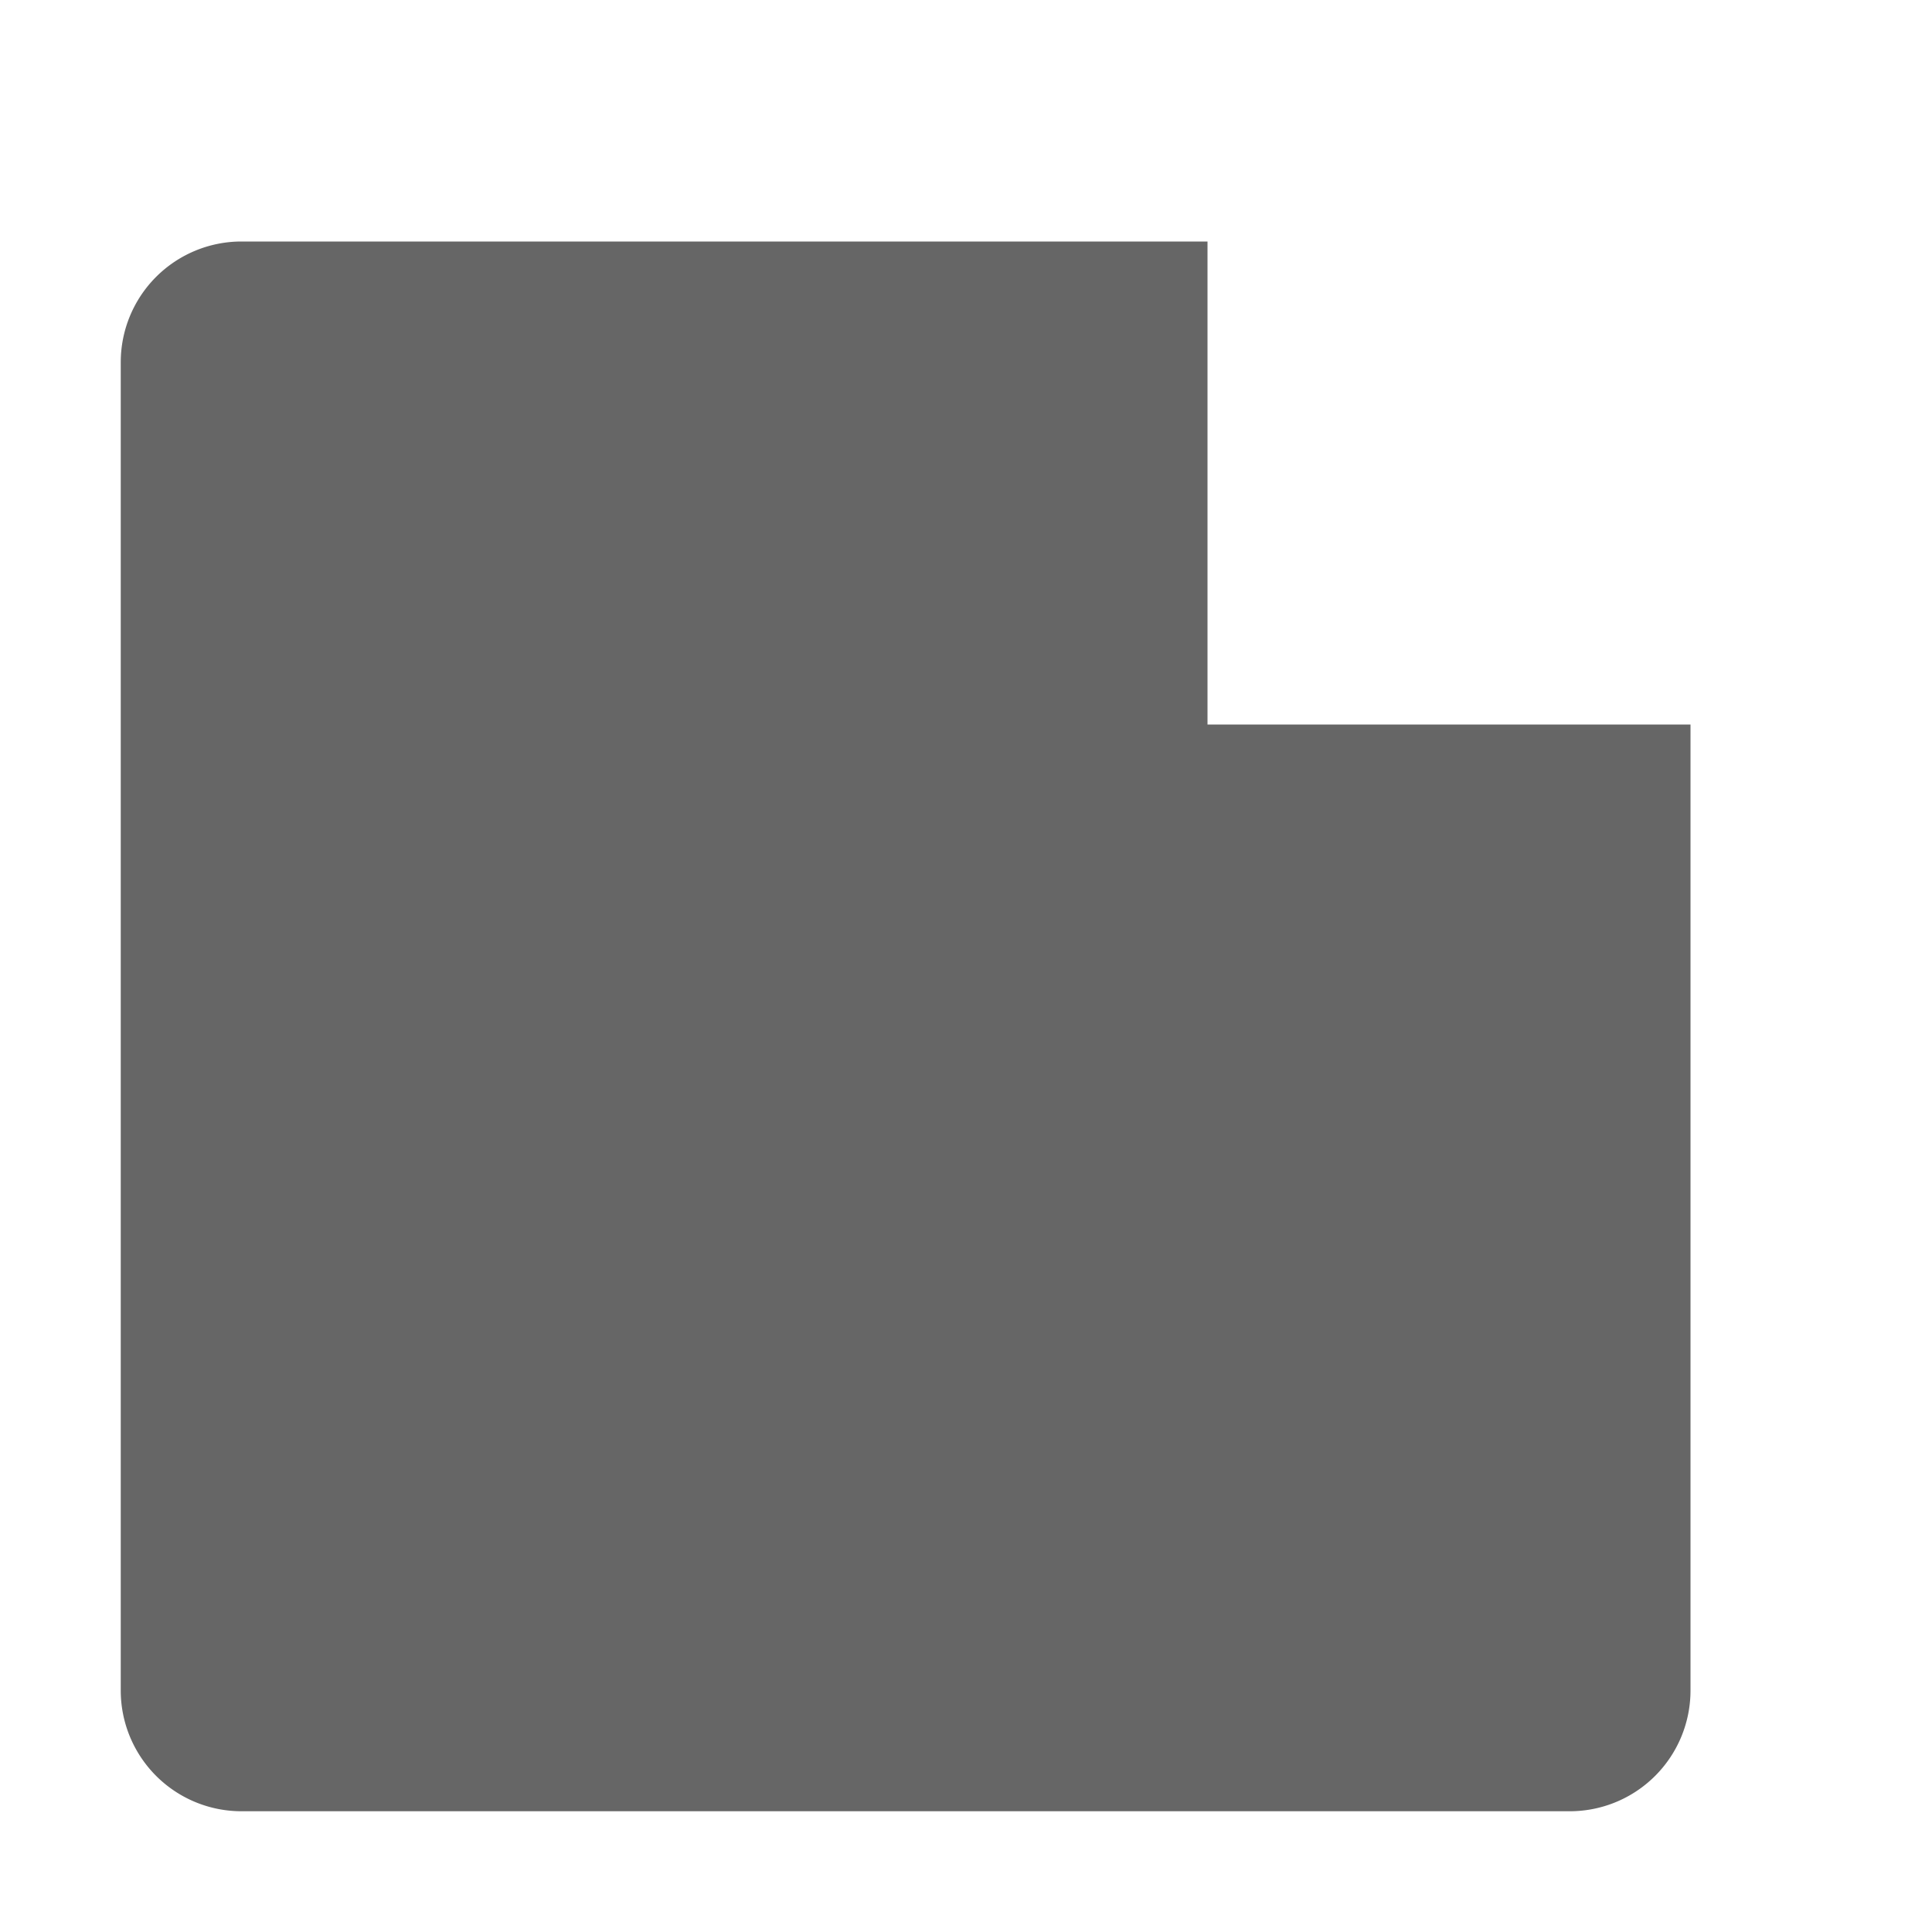 <?xml version="1.0" encoding="UTF-8"?>
<svg xmlns="http://www.w3.org/2000/svg" width="16" height="16" viewBox="0 0 16 16">
  <path fill="#666" d="M2 2h8l4 4v8a1 1 0 0 1-1 1H2a1 1 0 0 1-1-1V3a1 1 0 0 1 1-1zm8 0v4h4l-4-4z"/>
</svg>